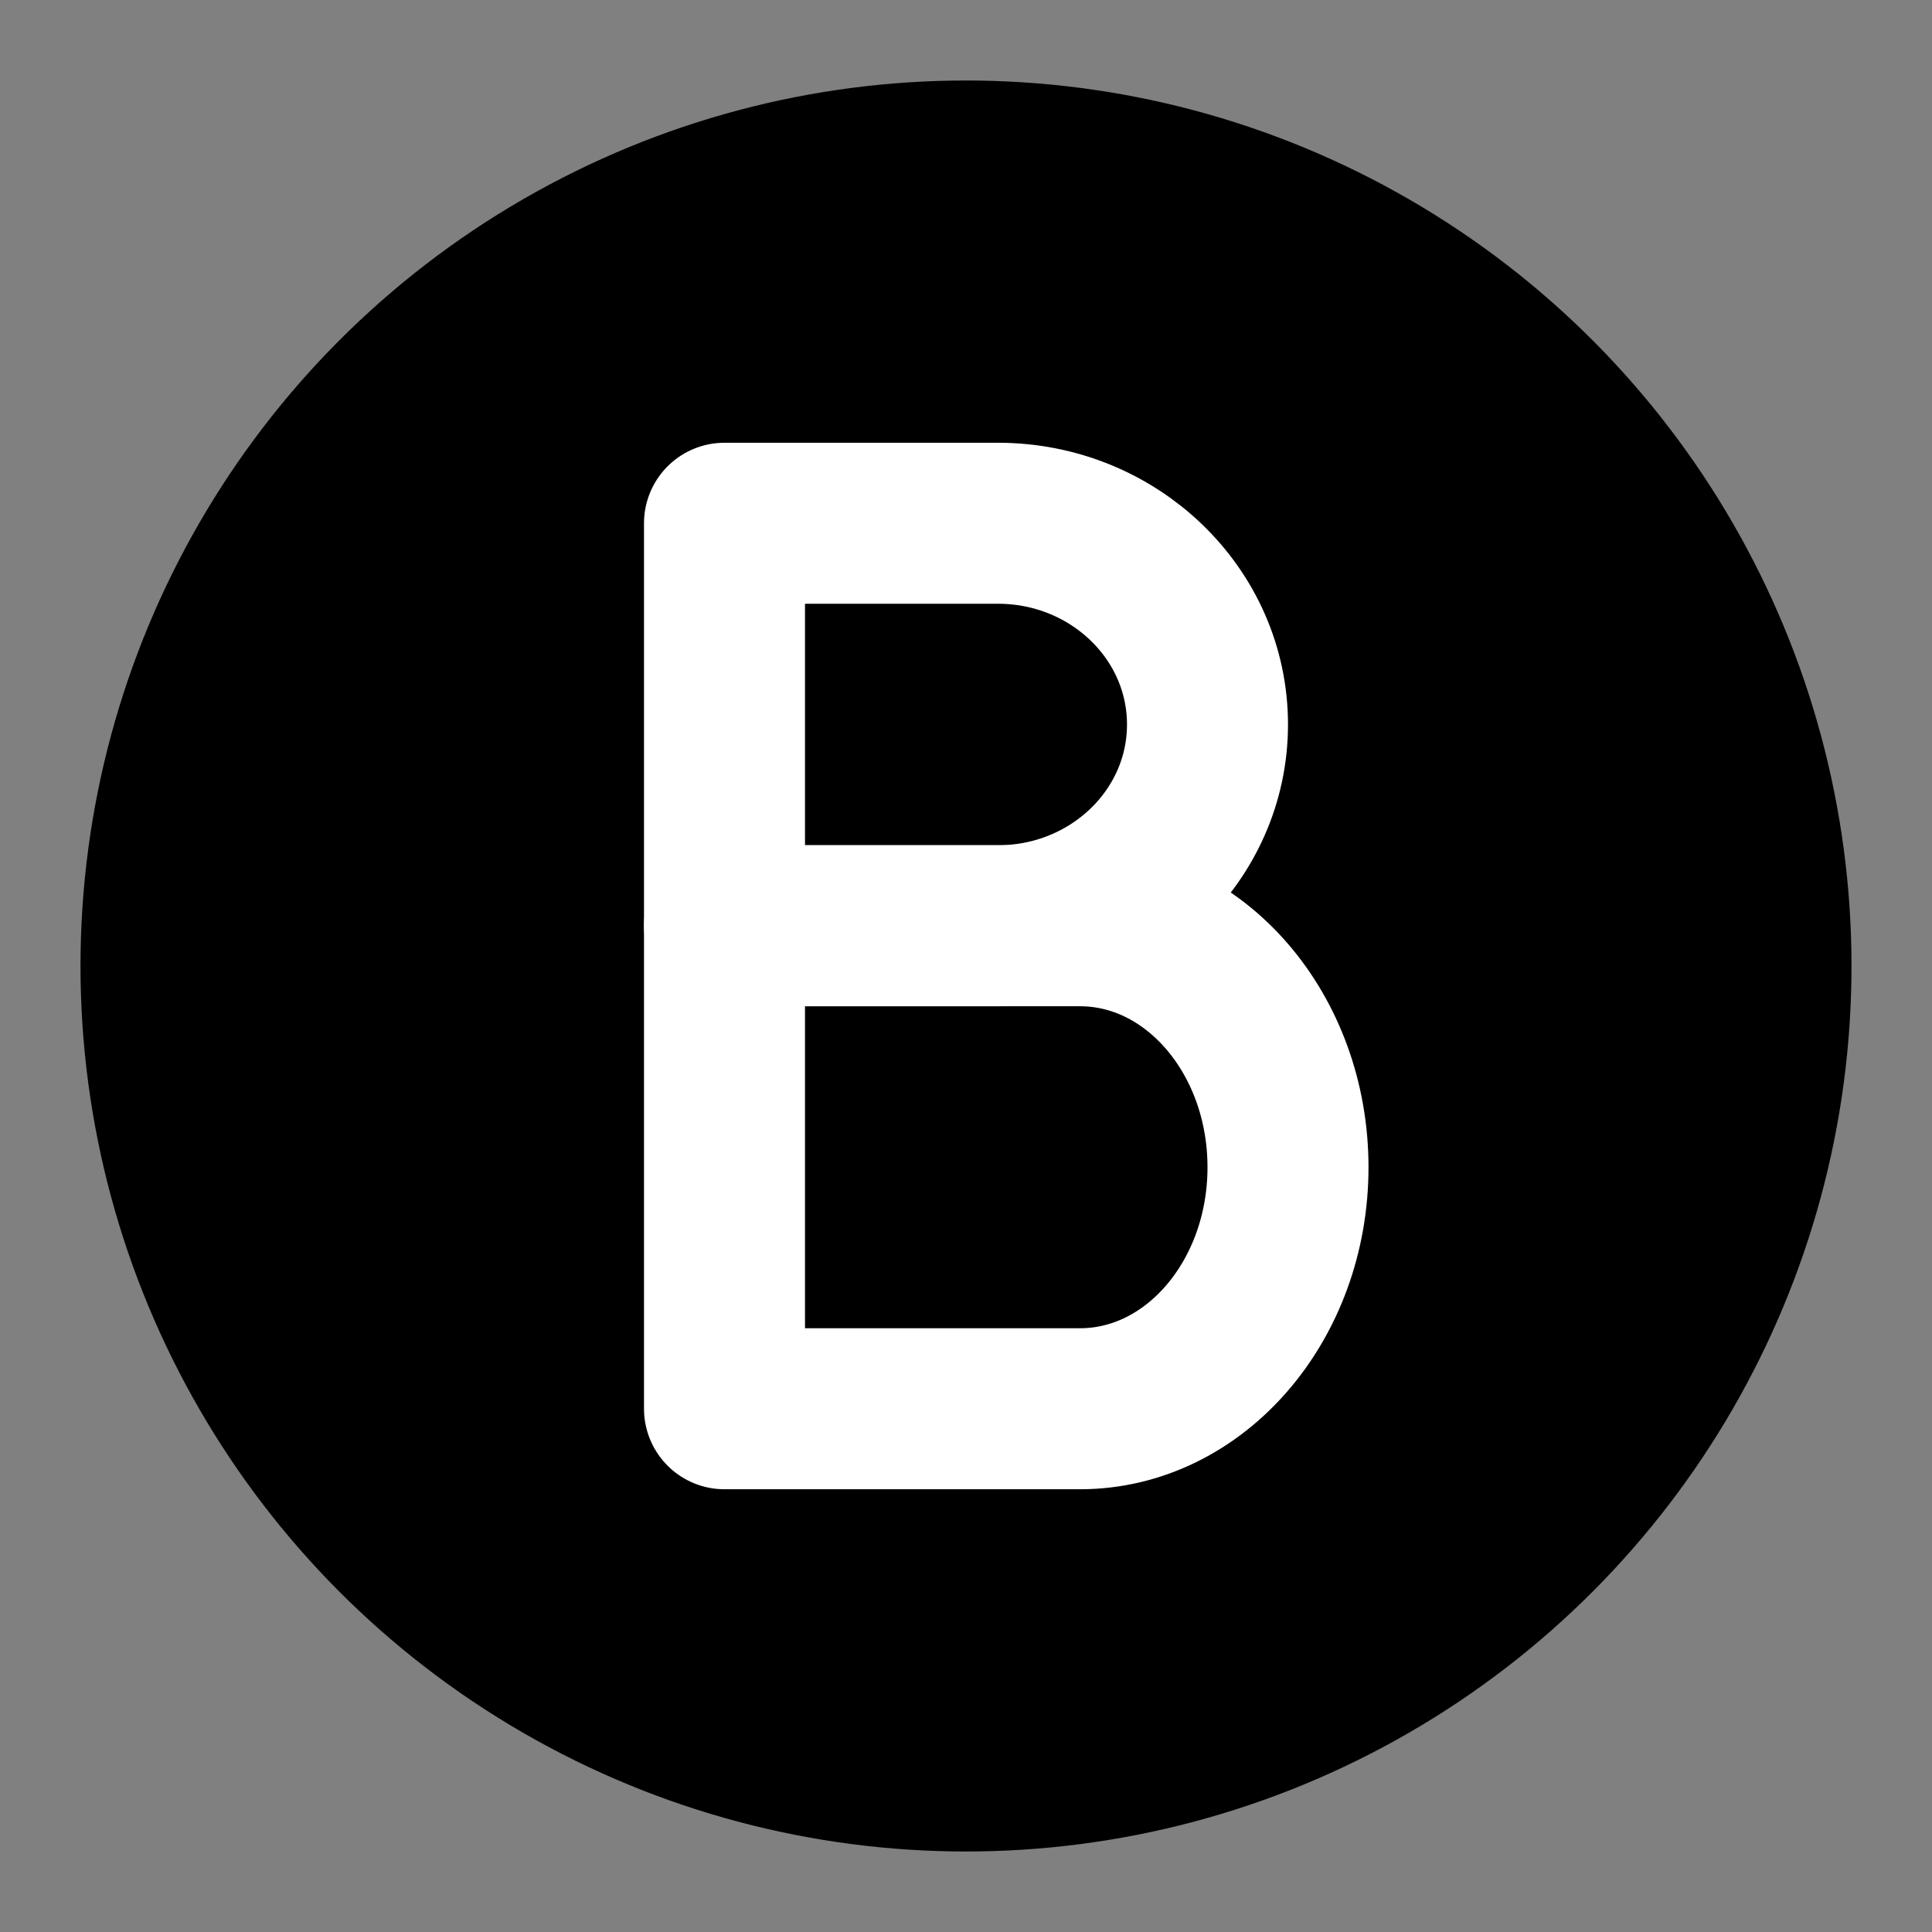 <?xml version="1.0" encoding="UTF-8"?><svg width="24" height="24" viewBox="0 0 48 48" fill="none" xmlns="http://www.w3.org/2000/svg"><rect x="0" y="0" width="48" height="48" fill="#808080" stroke="none"/><circle cx="24" cy="24" r="20" fill="currentColor" stroke="currentColor" stroke-width="4" stroke-linecap="round" stroke-linejoin="round"/><path fill-rule="evenodd" clip-rule="evenodd" d="M24.792 23C27.668 23 30 20.761 30 18C30 15.239 27.668 13 24.792 13H18V23H24.792Z" stroke="#FFF" stroke-width="4" stroke-linecap="round" stroke-linejoin="round"/><path fill-rule="evenodd" clip-rule="evenodd" d="M26.831 35C29.686 35 32 32.314 32 29C32 25.686 29.686 23 26.831 23H18V35H26.831Z" stroke="#FFF" stroke-width="4" stroke-linecap="round" stroke-linejoin="round"/></svg>